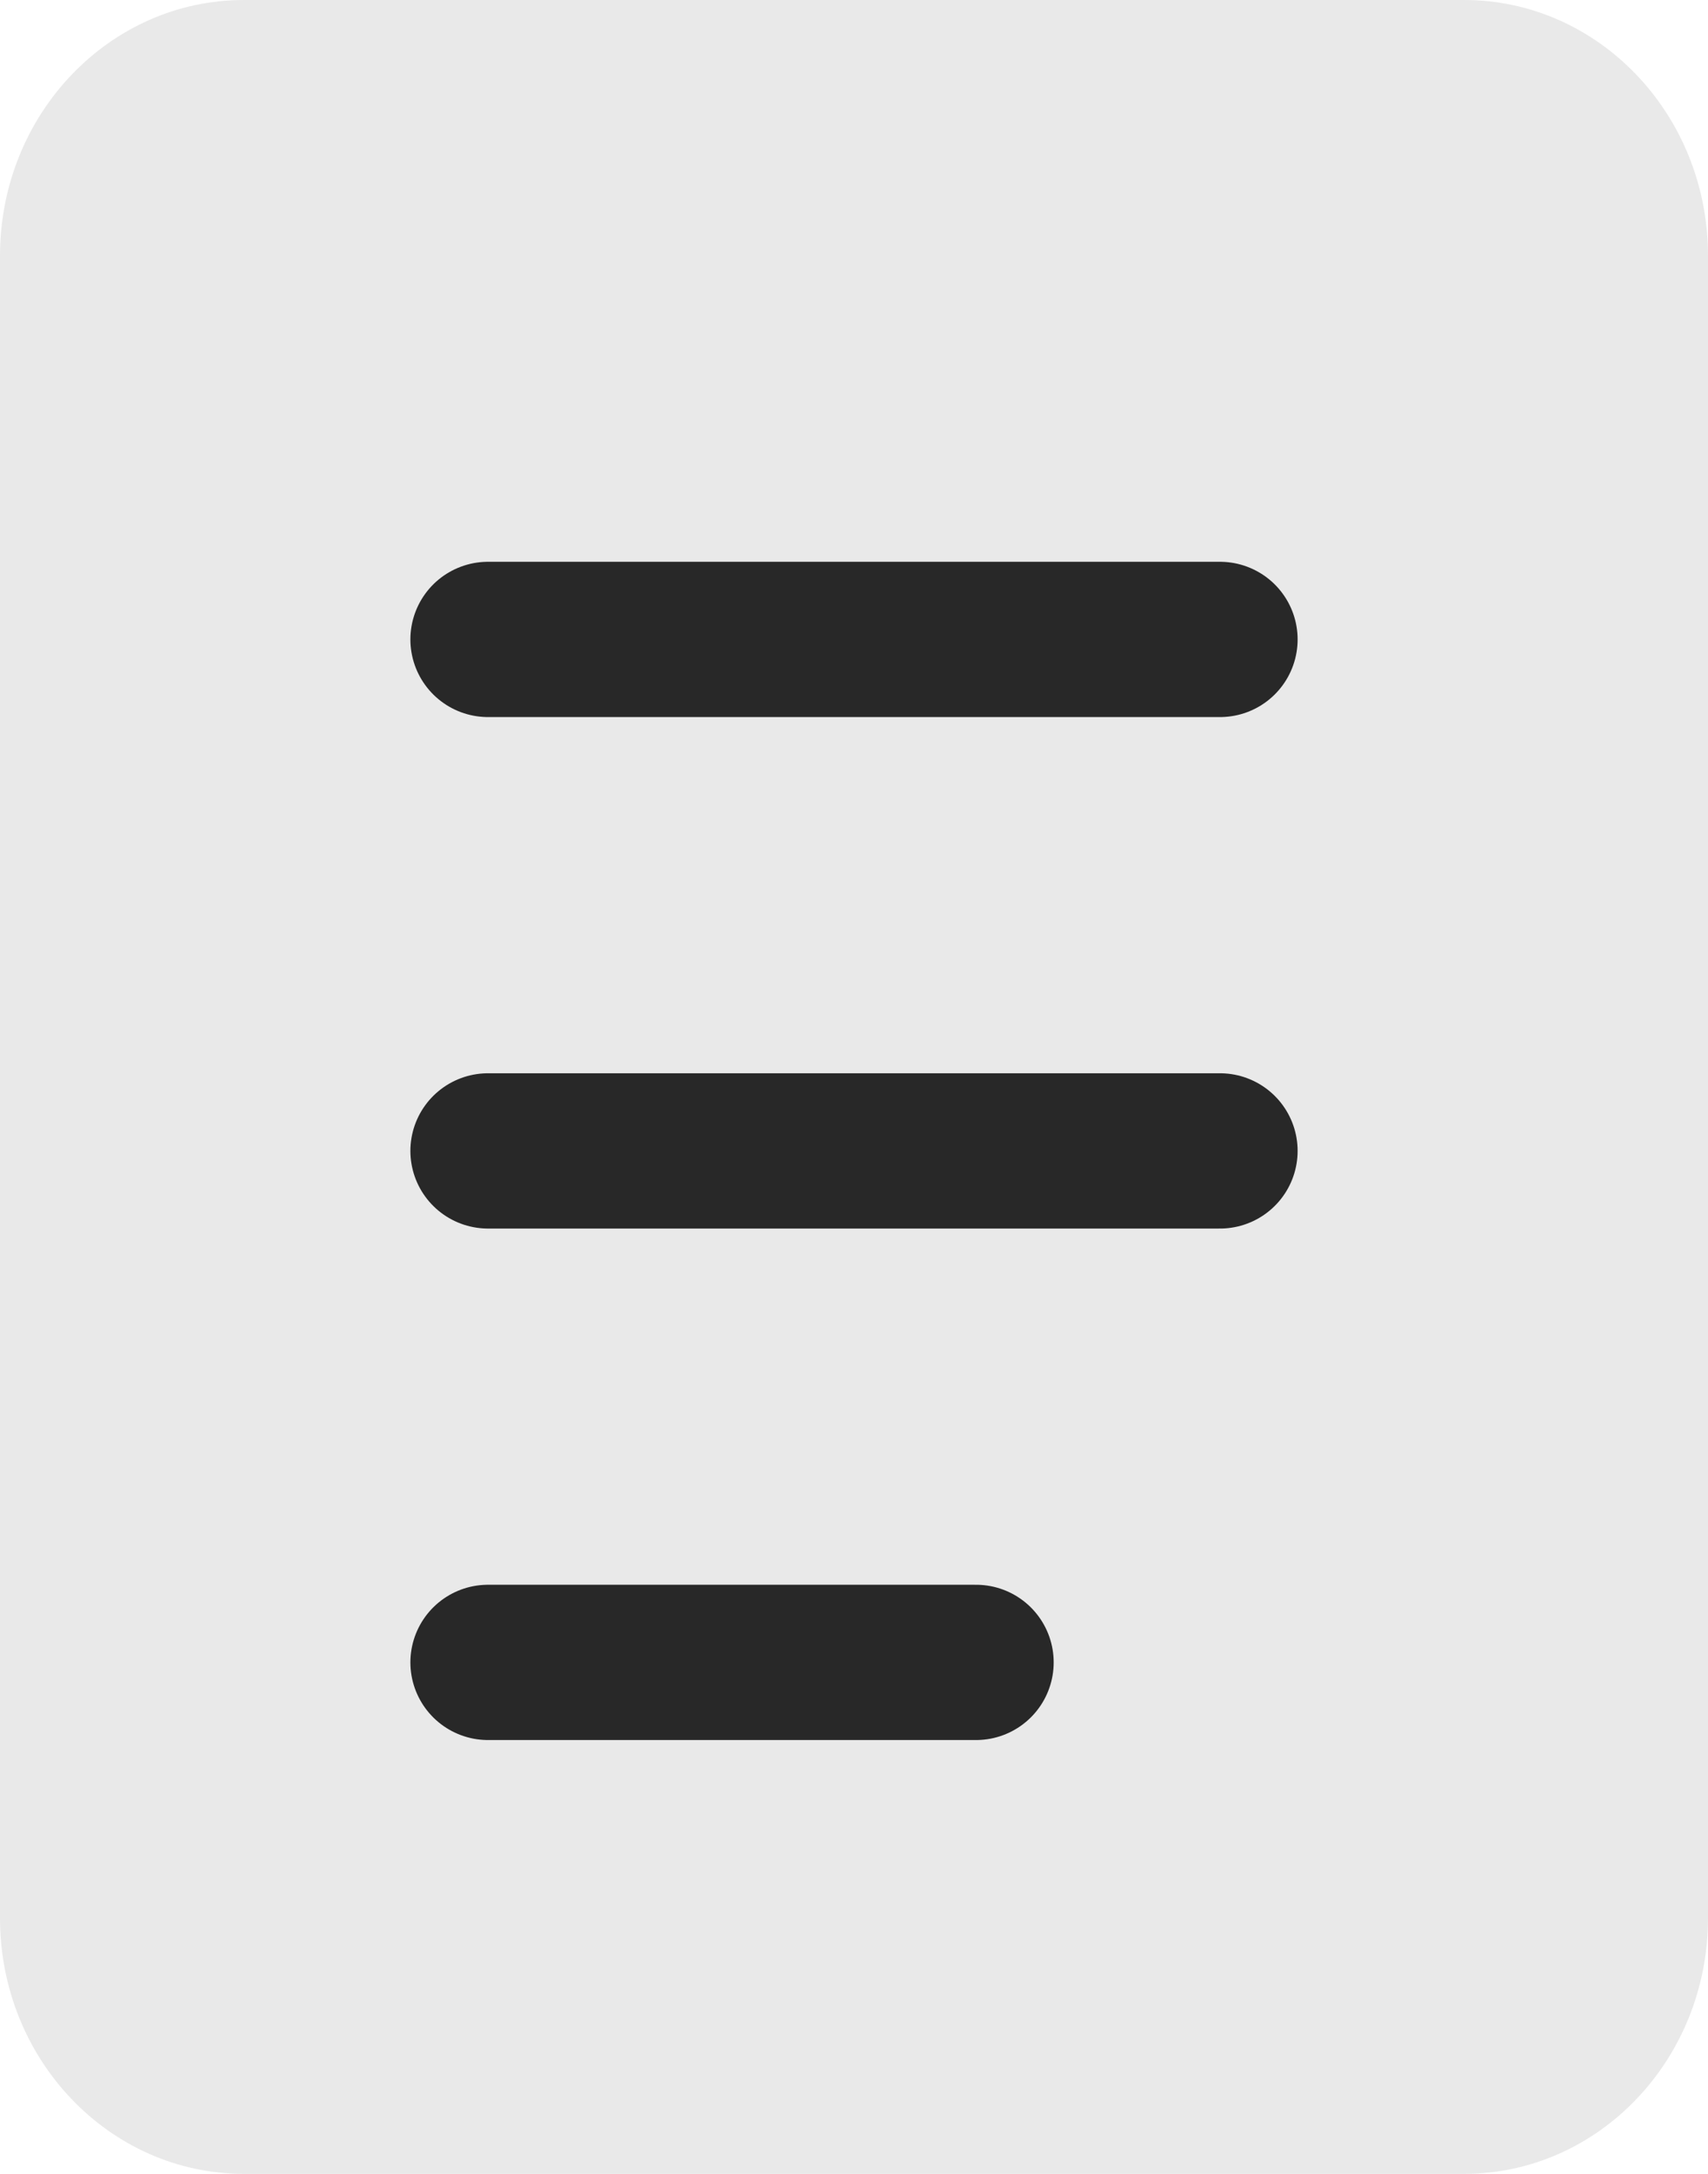 <svg width="11" height="14" viewBox="0 0 11 14" fill="none" xmlns="http://www.w3.org/2000/svg">
<path d="M9.429 0H1.571C0.704 0 0 0.737 0 1.647V12.353C0 13.263 0.704 14 1.571 14H9.429C10.296 14 11 13.263 11 12.353V1.647C11 0.737 10.296 0 9.429 0Z" fill="#E9E9E9"/>
<path d="M3.143 4.118H7.857H3.143Z" fill="#E9E9E9"/>
<path d="M3.143 4.118H7.857" stroke="#282828" stroke-linecap="round"/>
<path d="M3.143 7.412H7.857H3.143Z" fill="#E9E9E9"/>
<path d="M3.143 7.412H7.857" stroke="#282828" stroke-linecap="round"/>
<path d="M3.143 10.706H6.286H3.143Z" fill="#E9E9E9"/>
<path d="M3.143 10.706H6.286" stroke="#282828" stroke-linecap="round"/>
</svg>
